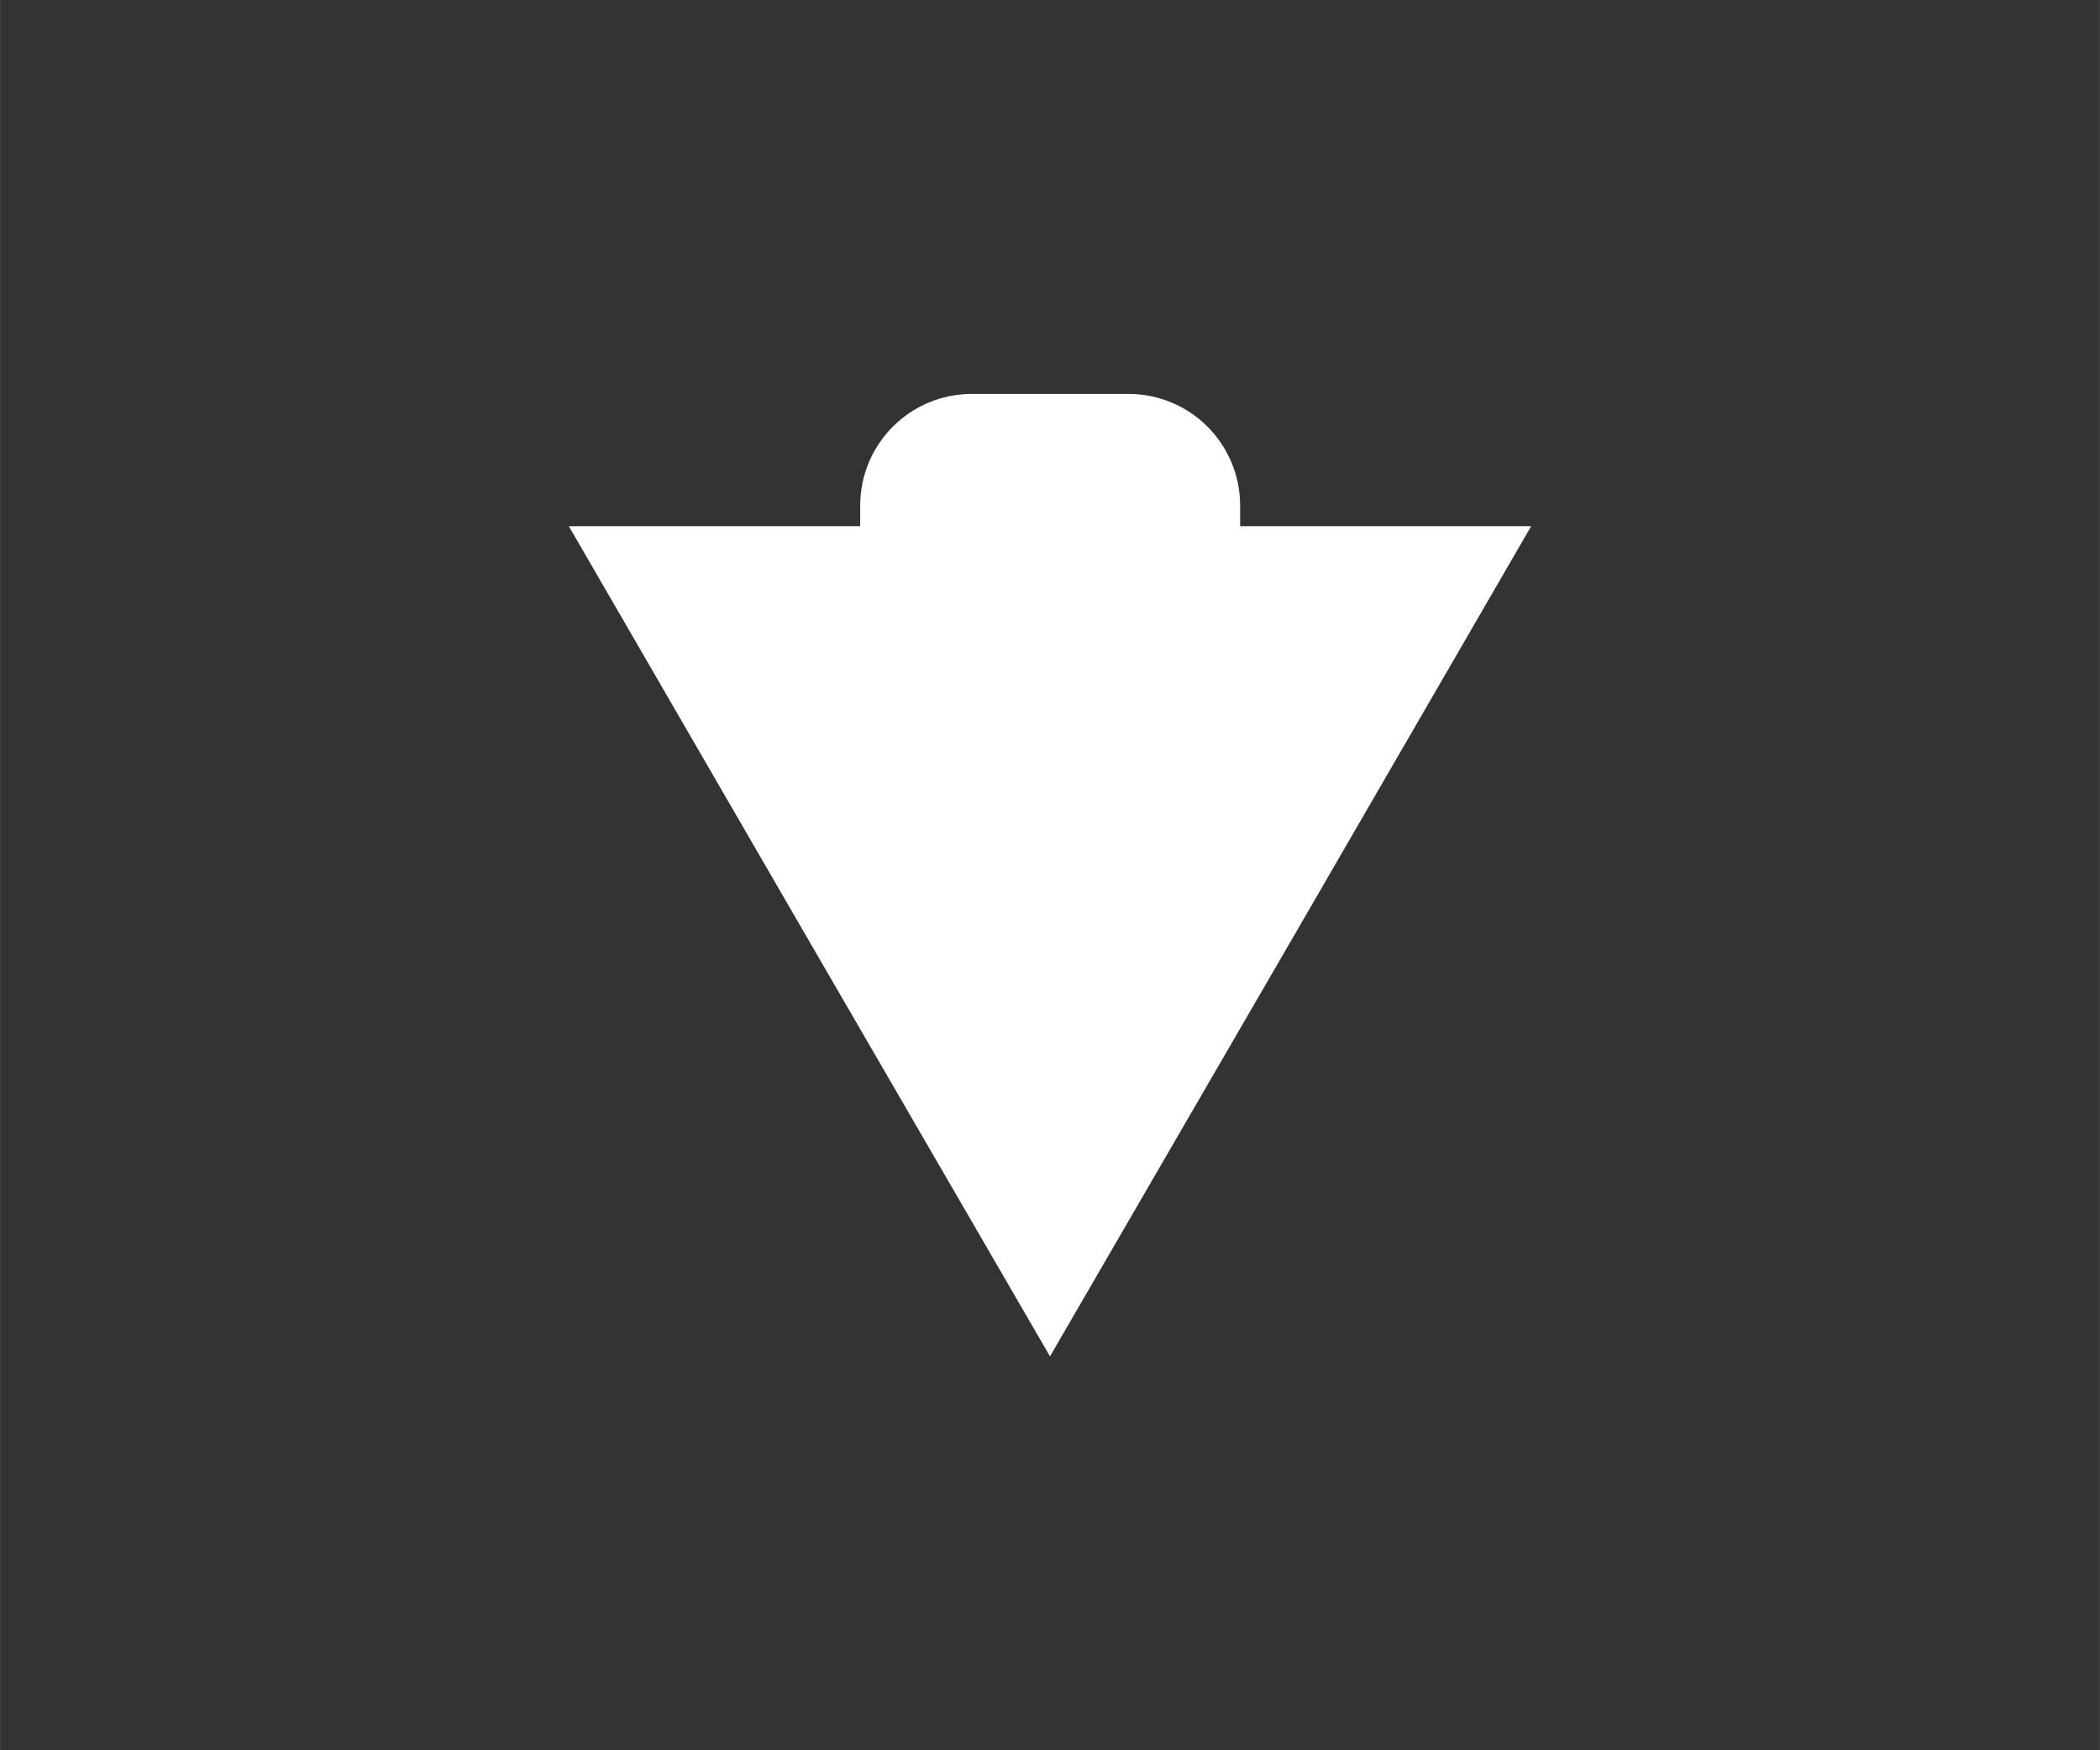 <?xml version="1.0" encoding="UTF-8" standalone="no"?>
<!-- Created with Inkscape (http://www.inkscape.org/) -->

<svg
   width="24"
   height="20"
   viewBox="0 0 6.35 5.292"
   version="1.1"
   id="svg5"
   inkscape:export-filename="down.png"
   inkscape:export-xdpi="96"
   inkscape:export-ydpi="96"
   inkscape:version="1.1.1 (3bf5ae0d25, 2021-09-20)"
   sodipodi:docname="down.svg"
   xmlns:inkscape="http://www.inkscape.org/namespaces/inkscape"
   xmlns:sodipodi="http://sodipodi.sourceforge.net/DTD/sodipodi-0.dtd"
   xmlns="http://www.w3.org/2000/svg"
   xmlns:svg="http://www.w3.org/2000/svg">
  <rect x="0" y="0" width="6.35" height="5.292" fill="#333333" stroke="none"/>
  <sodipodi:namedview
     id="namedview7"
     pagecolor="#ffffff"
     bordercolor="#666666"
     borderopacity="1.0"
     inkscape:pageshadow="2"
     inkscape:pageopacity="0.0"
     inkscape:pagecheckerboard="0"
     inkscape:document-units="mm"
     showgrid="false"
     units="px"
     inkscape:zoom="15.651904"
     inkscape:cx="43.924369"
     inkscape:cy="15.237763"
     inkscape:window-width="2560"
     inkscape:window-height="1027"
     inkscape:window-x="-8"
     inkscape:window-y="22"
     inkscape:window-maximized="1"
     inkscape:current-layer="layer1"
     height="20px" />
  <defs
     id="defs2" />
  <g
     inkscape:label="Layer 1"
     inkscape:groupmode="layer"
     id="layer1">
    <path
       id="rect1196"
       style="fill:#ffffff;stroke-width:1.715"
       d="M 3.175,4.101 2.447,2.846 1.72,1.591 h 0.881 v -0.062 c 0,-0.187 0.151,-0.338 0.338,-0.338 h 0.473 c 0.187,0 0.338,0.151 0.338,0.338 v 0.062 H 4.63 L 3.903,2.846 Z" />
  </g>
</svg>
